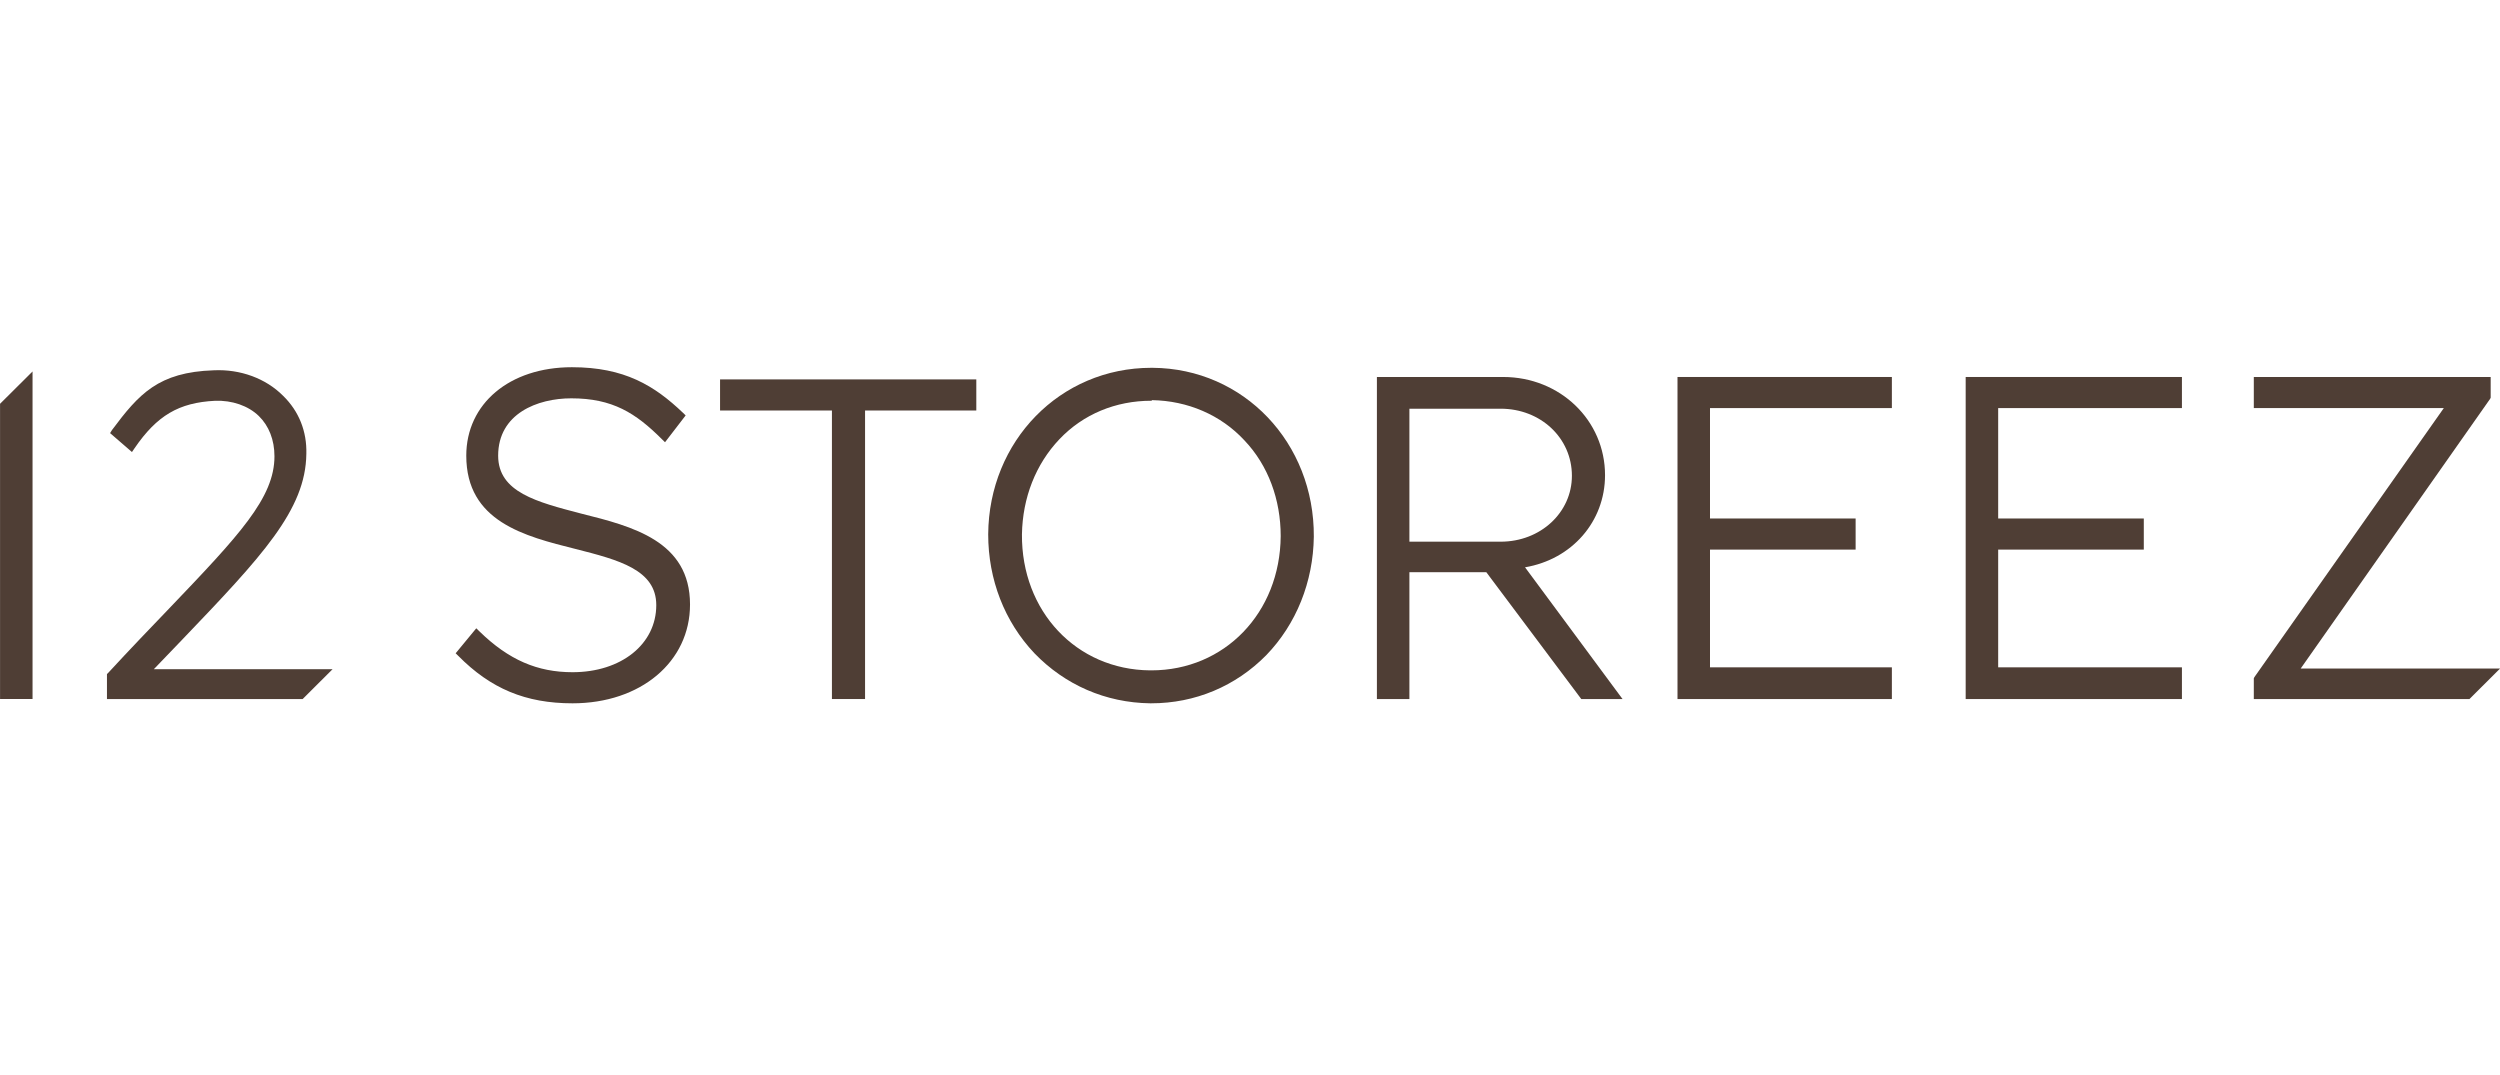 <svg width="214" height="92" viewBox="0 0 214 92" fill="none" xmlns="http://www.w3.org/2000/svg">
<g clip-path="url(#clip0_437_2822)">
<path d="M49.008 60.204C44.996 60.204 42 58.951 39.218 56.131L39.004 55.922L40.769 53.782L41.037 54.043C43.551 56.497 46.012 57.541 49.008 57.541C53.181 57.541 56.177 55.139 56.177 51.797C56.177 48.769 52.967 47.934 49.276 46.994C44.889 45.897 39.913 44.644 39.913 39.005C39.913 34.566 43.605 31.434 48.955 31.434C53.449 31.434 56.017 33 58.478 35.35L58.692 35.559L56.926 37.856L56.659 37.595C54.412 35.35 52.432 34.097 48.901 34.097C46.012 34.097 42.642 35.402 42.642 39.005C42.642 42.138 45.959 42.973 49.757 43.965C54.144 45.062 59.066 46.315 59.066 51.745C59.066 56.654 54.84 60.204 49.008 60.204Z" fill="#4F3E35"/>
<path d="M98.553 60.203H98.446C94.648 60.151 91.17 58.636 88.549 55.921C85.981 53.206 84.59 49.603 84.59 45.739C84.643 37.75 90.742 31.484 98.553 31.484H98.66C106.471 31.537 112.517 37.907 112.463 45.948C112.41 49.812 110.965 53.415 108.397 56.078C105.776 58.741 102.298 60.203 98.553 60.203ZM98.553 34.304C95.504 34.304 92.722 35.453 90.689 37.594C88.656 39.734 87.532 42.606 87.479 45.739C87.425 52.318 92.133 57.331 98.446 57.383C98.5 57.383 98.5 57.383 98.553 57.383C104.813 57.383 109.574 52.475 109.628 45.896C109.628 42.763 108.558 39.839 106.525 37.698C104.492 35.505 101.656 34.304 98.607 34.252C98.607 34.304 98.553 34.304 98.553 34.304Z" fill="#4F3E35"/>
<path d="M74.049 59.837H71.213V35.139H61.637V32.477H83.572V35.139H74.049V59.837Z" fill="#4F3E35"/>
<path d="M138.889 59.839H135.358L127.226 48.978H120.645V59.839H117.863V32.27H128.67C133.539 32.27 137.391 35.977 137.391 40.676C137.391 44.645 134.555 47.882 130.543 48.561L138.889 59.839ZM120.645 46.368H128.456C131.88 46.368 134.555 43.861 134.555 40.728C134.555 37.491 131.88 34.985 128.456 34.985H120.645V46.368Z" fill="#4F3E35"/>
<path d="M2.786 59.836H0.004V34.564L2.786 31.797V59.836Z" fill="#4F3E35"/>
<path d="M186.773 59.839H168.262V32.27H186.773V34.932H171.044V44.383H183.509V47.046H171.044V57.124H186.773V59.839Z" fill="#4F3E35"/>
<path d="M161.944 59.839H143.594V32.27H161.944V34.932H146.376V44.383H158.841V47.046H146.376V57.124H161.944V59.839Z" fill="#4F3E35"/>
<path d="M25.902 59.841H9.156V57.7L9.263 57.596C11.189 55.507 12.901 53.732 14.453 52.113C20.498 45.795 23.494 42.61 23.494 39.059C23.494 37.649 23.013 36.448 22.157 35.613C21.247 34.725 19.856 34.255 18.412 34.307C15.309 34.464 13.436 35.561 11.51 38.38L11.296 38.694L9.424 37.075L9.584 36.814C11.885 33.733 13.543 31.853 18.305 31.697C20.552 31.592 22.745 32.376 24.243 33.89C25.581 35.195 26.276 36.918 26.223 38.85C26.169 43.654 22.424 47.622 15.576 54.776C14.827 55.559 14.025 56.395 13.169 57.282H28.47L25.902 59.841Z" fill="#4F3E35"/>
<path d="M211.383 59.839H192.926V58.064L192.979 57.959L209.19 34.932H192.926V32.27H213.202V34.045L213.149 34.149L196.938 57.228H214.005L211.383 59.839Z" fill="#4F3E35"/>
</g>
<defs>
<clipPath id="clip0_437_2822">
<rect width="214" height="92" fill="white"/>
</clipPath>
</defs>
</svg>

